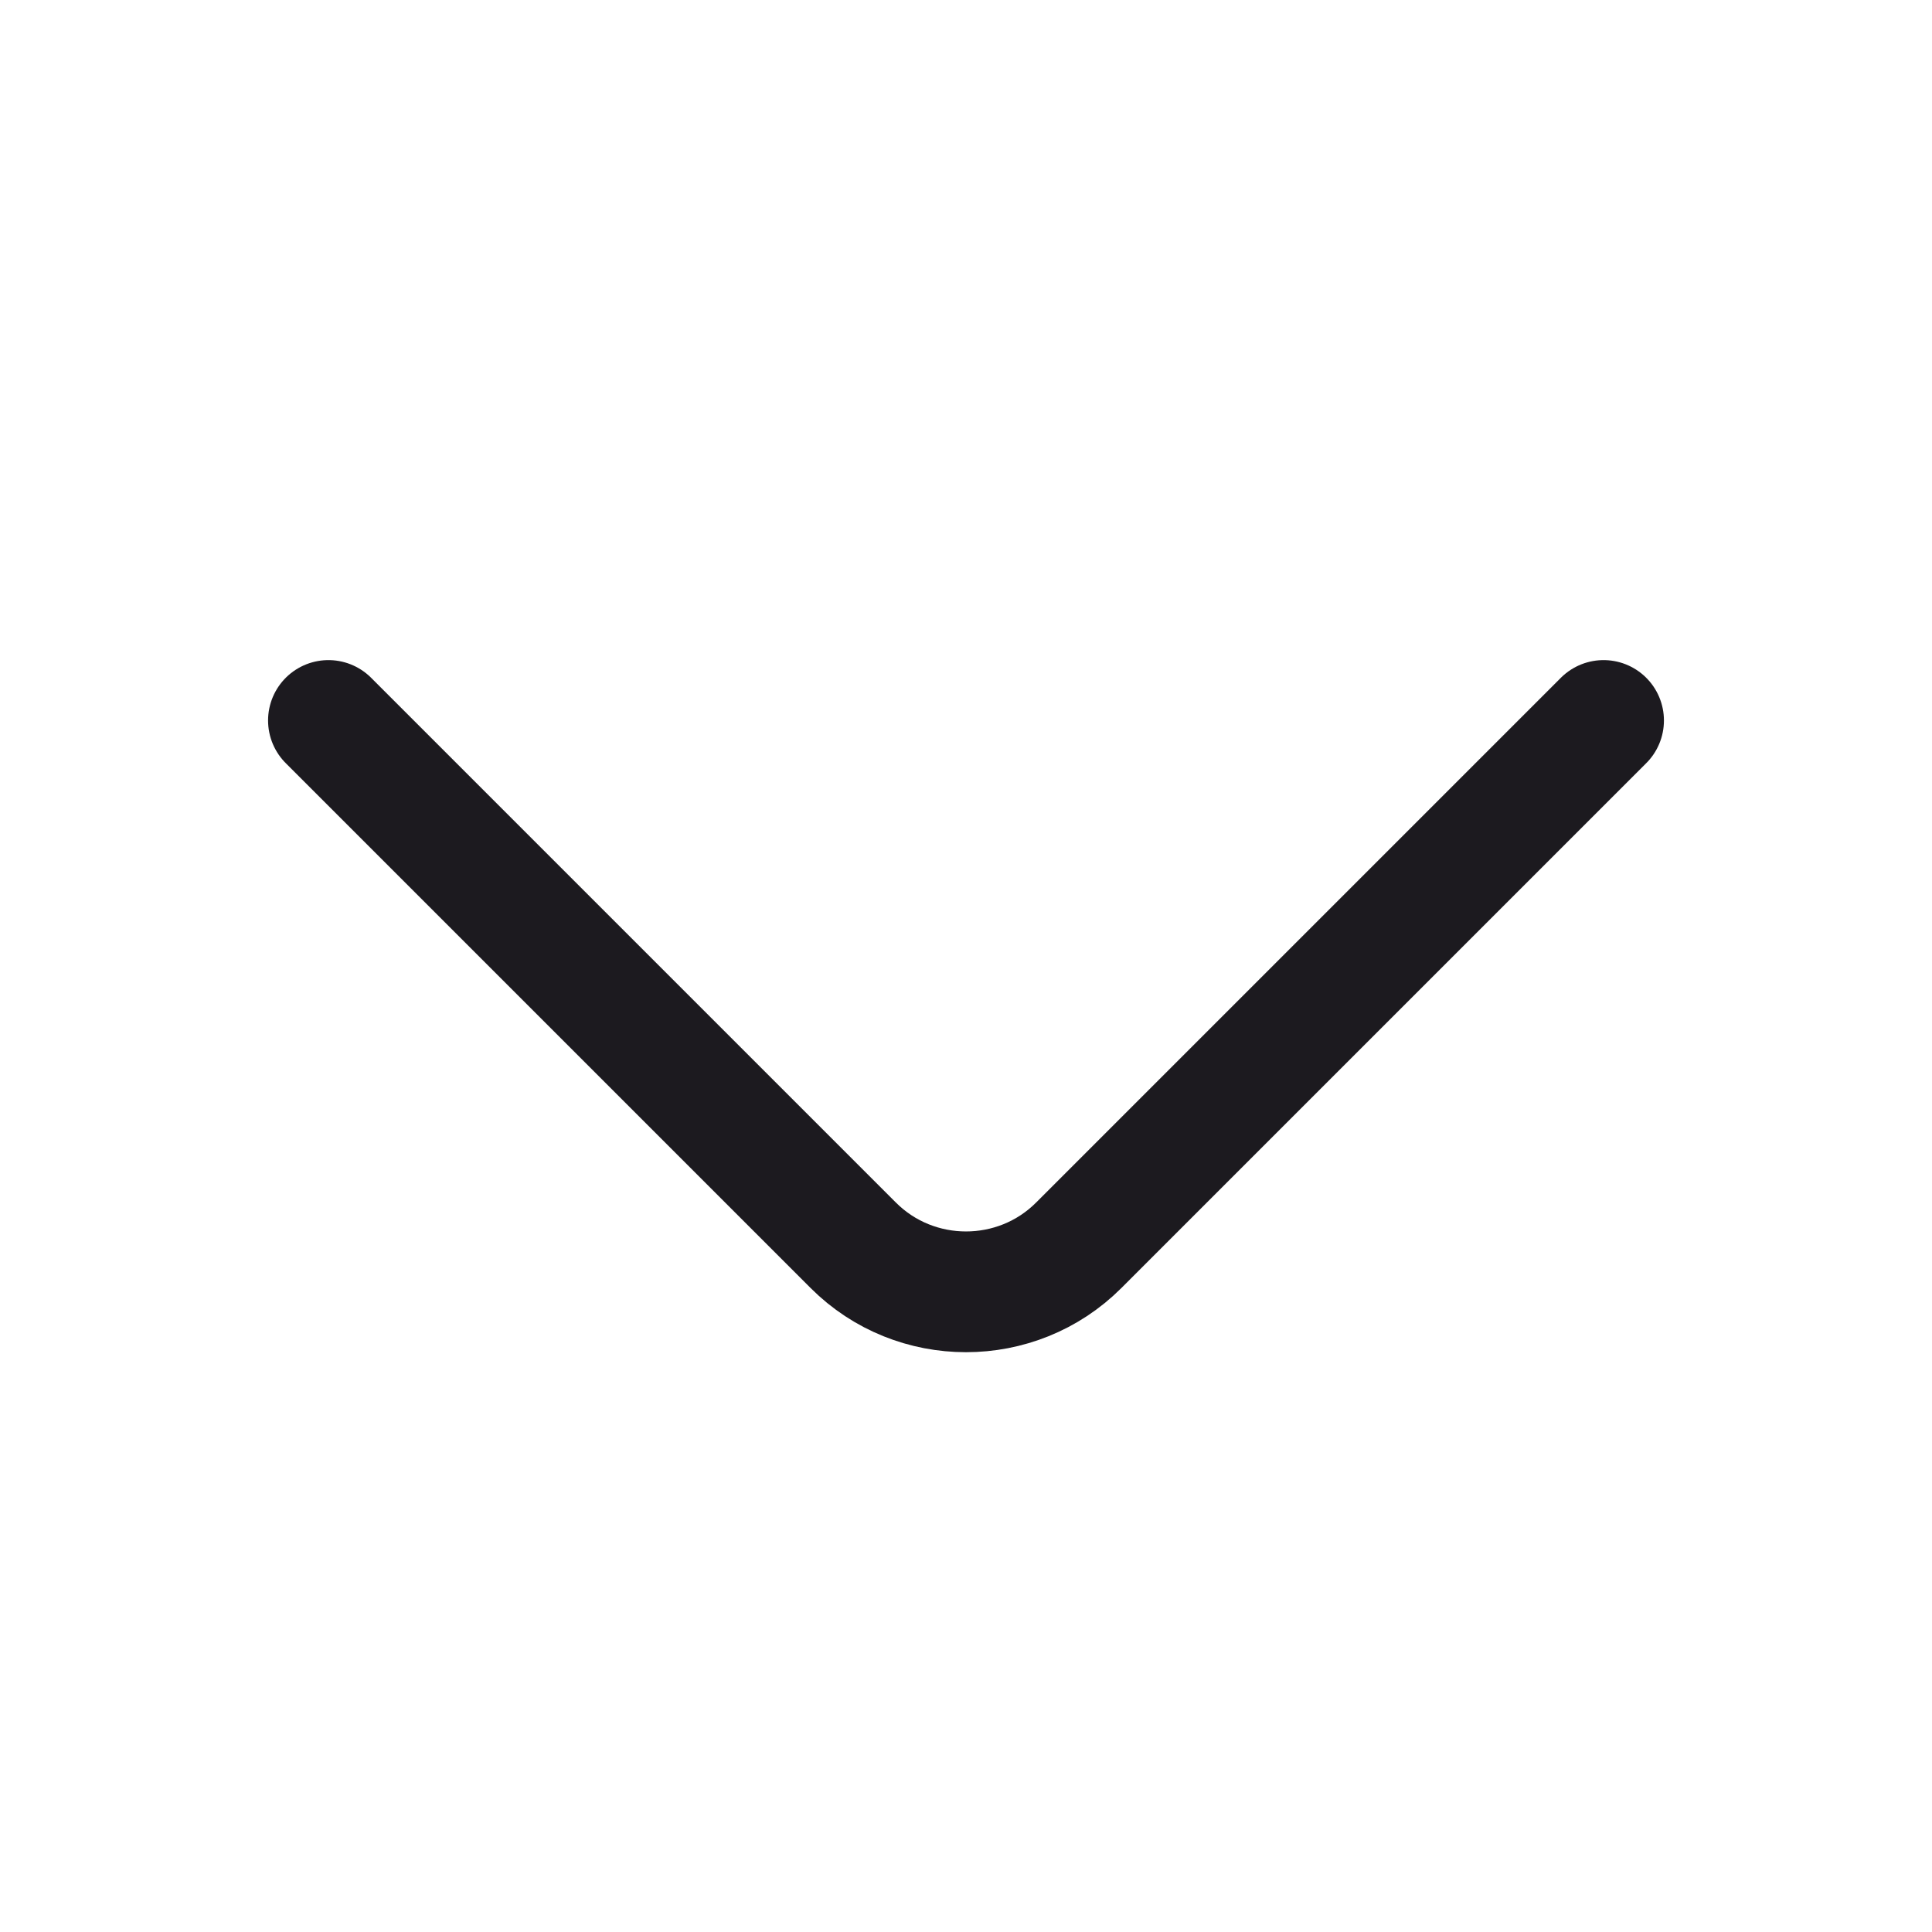 <svg width="24" height="24" viewBox="0 0 24 24" fill="none" xmlns="http://www.w3.org/2000/svg">
<path d="M19.92 8.95L13.4 15.47C12.63 16.24 11.37 16.24 10.6 15.47L4.08 8.95" stroke="#1C1A1F" stroke-width="1.5" stroke-miterlimit="10" stroke-linecap="round" stroke-linejoin="round"/>
</svg>
